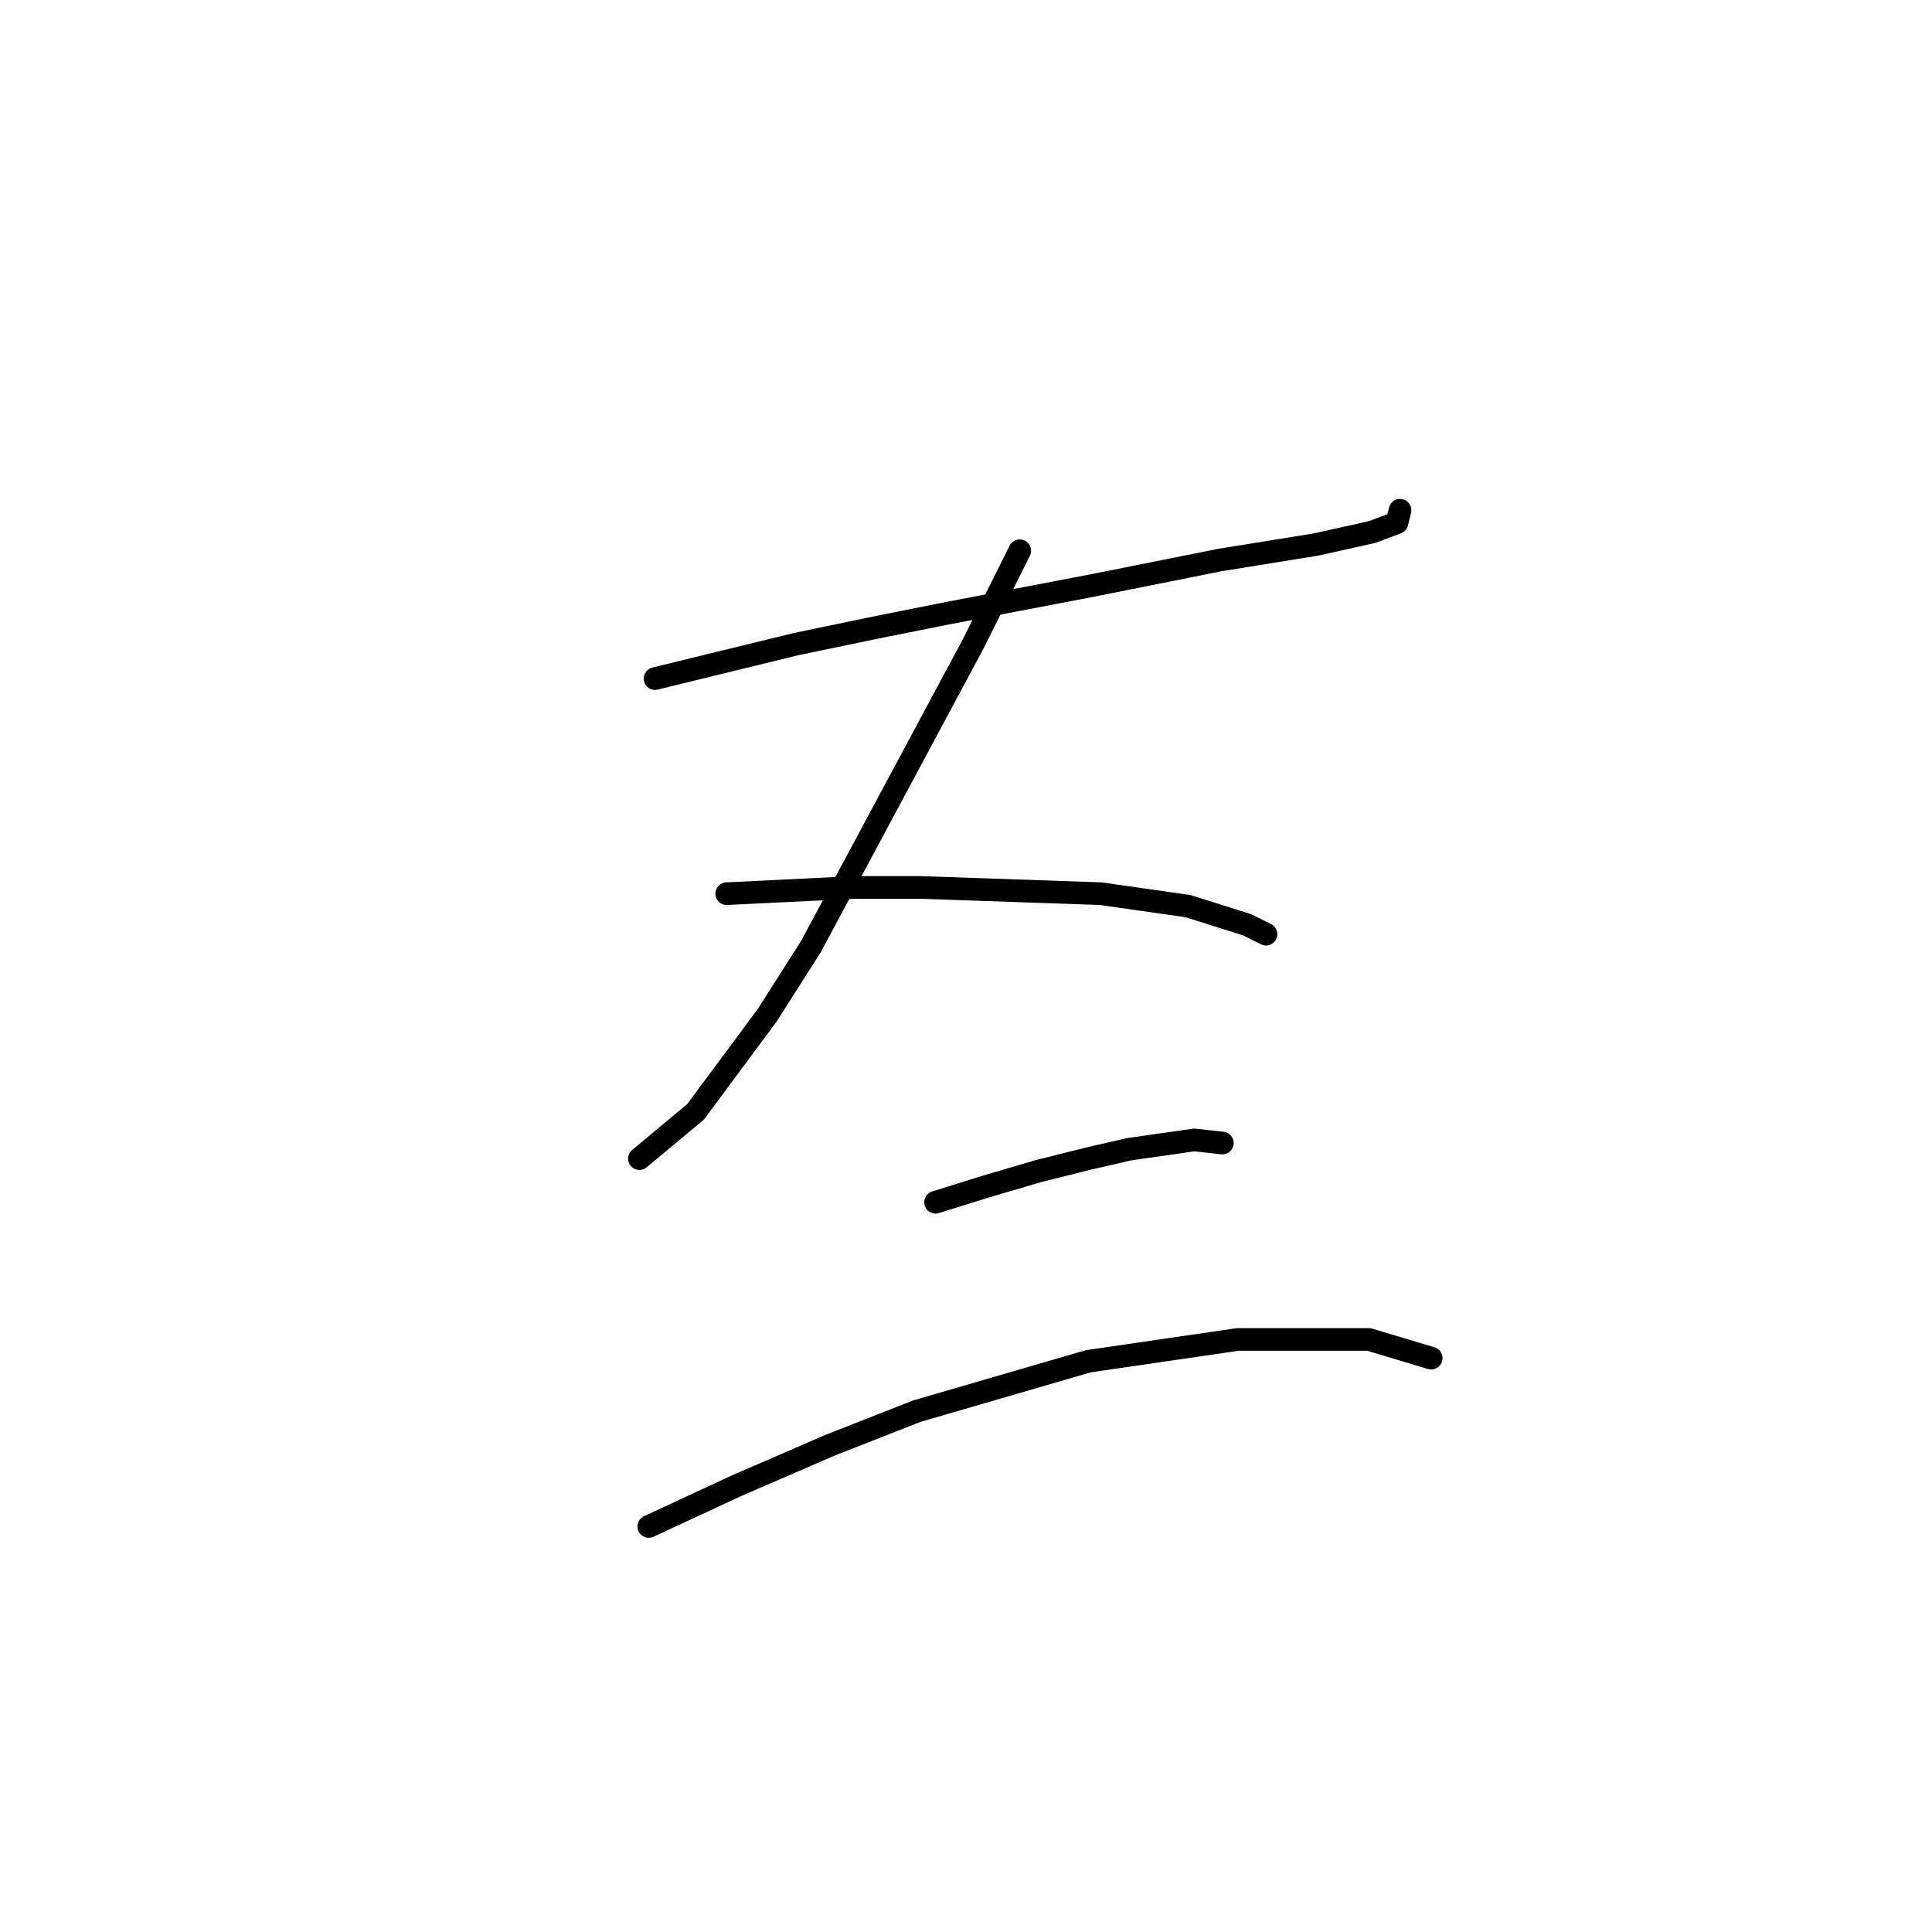 <?xml version="1.0" standalone="no"?>
    <svg width="256" height="256" xmlns="http://www.w3.org/2000/svg" version="1.1">
    <polyline stroke="black" stroke-width="3" stroke-linecap="round" fill="transparent" stroke-linejoin="round" points="86.793 89.916 105.38 85.372 115.293 83.307 125.619 81.242 145.033 77.524 161.555 74.22 174.359 72.155 181.794 70.502 185.099 69.263 185.512 67.611 185.512 67.611 " />
        <polyline stroke="black" stroke-width="3" stroke-linecap="round" fill="transparent" stroke-linejoin="round" points="135.119 72.981 128.924 85.372 107.445 125.438 101.662 134.525 92.162 147.33 84.727 153.525 84.727 153.525 " />
        <polyline stroke="black" stroke-width="3" stroke-linecap="round" fill="transparent" stroke-linejoin="round" points="96.293 118.416 113.228 117.59 121.902 117.59 145.859 118.416 157.424 120.068 165.272 122.547 167.75 123.786 167.75 123.786 " />
        <polyline stroke="black" stroke-width="3" stroke-linecap="round" fill="transparent" stroke-linejoin="round" points="123.967 159.308 130.576 157.243 137.598 155.178 144.207 153.525 149.576 152.286 158.25 151.047 161.968 151.46 161.968 151.46 " />
        <polyline stroke="black" stroke-width="3" stroke-linecap="round" fill="transparent" stroke-linejoin="round" points="85.966 202.265 97.532 196.896 109.923 191.526 121.489 186.983 144.207 180.374 164.033 177.482 181.381 177.482 189.642 179.961 189.642 179.961 " />
        </svg>